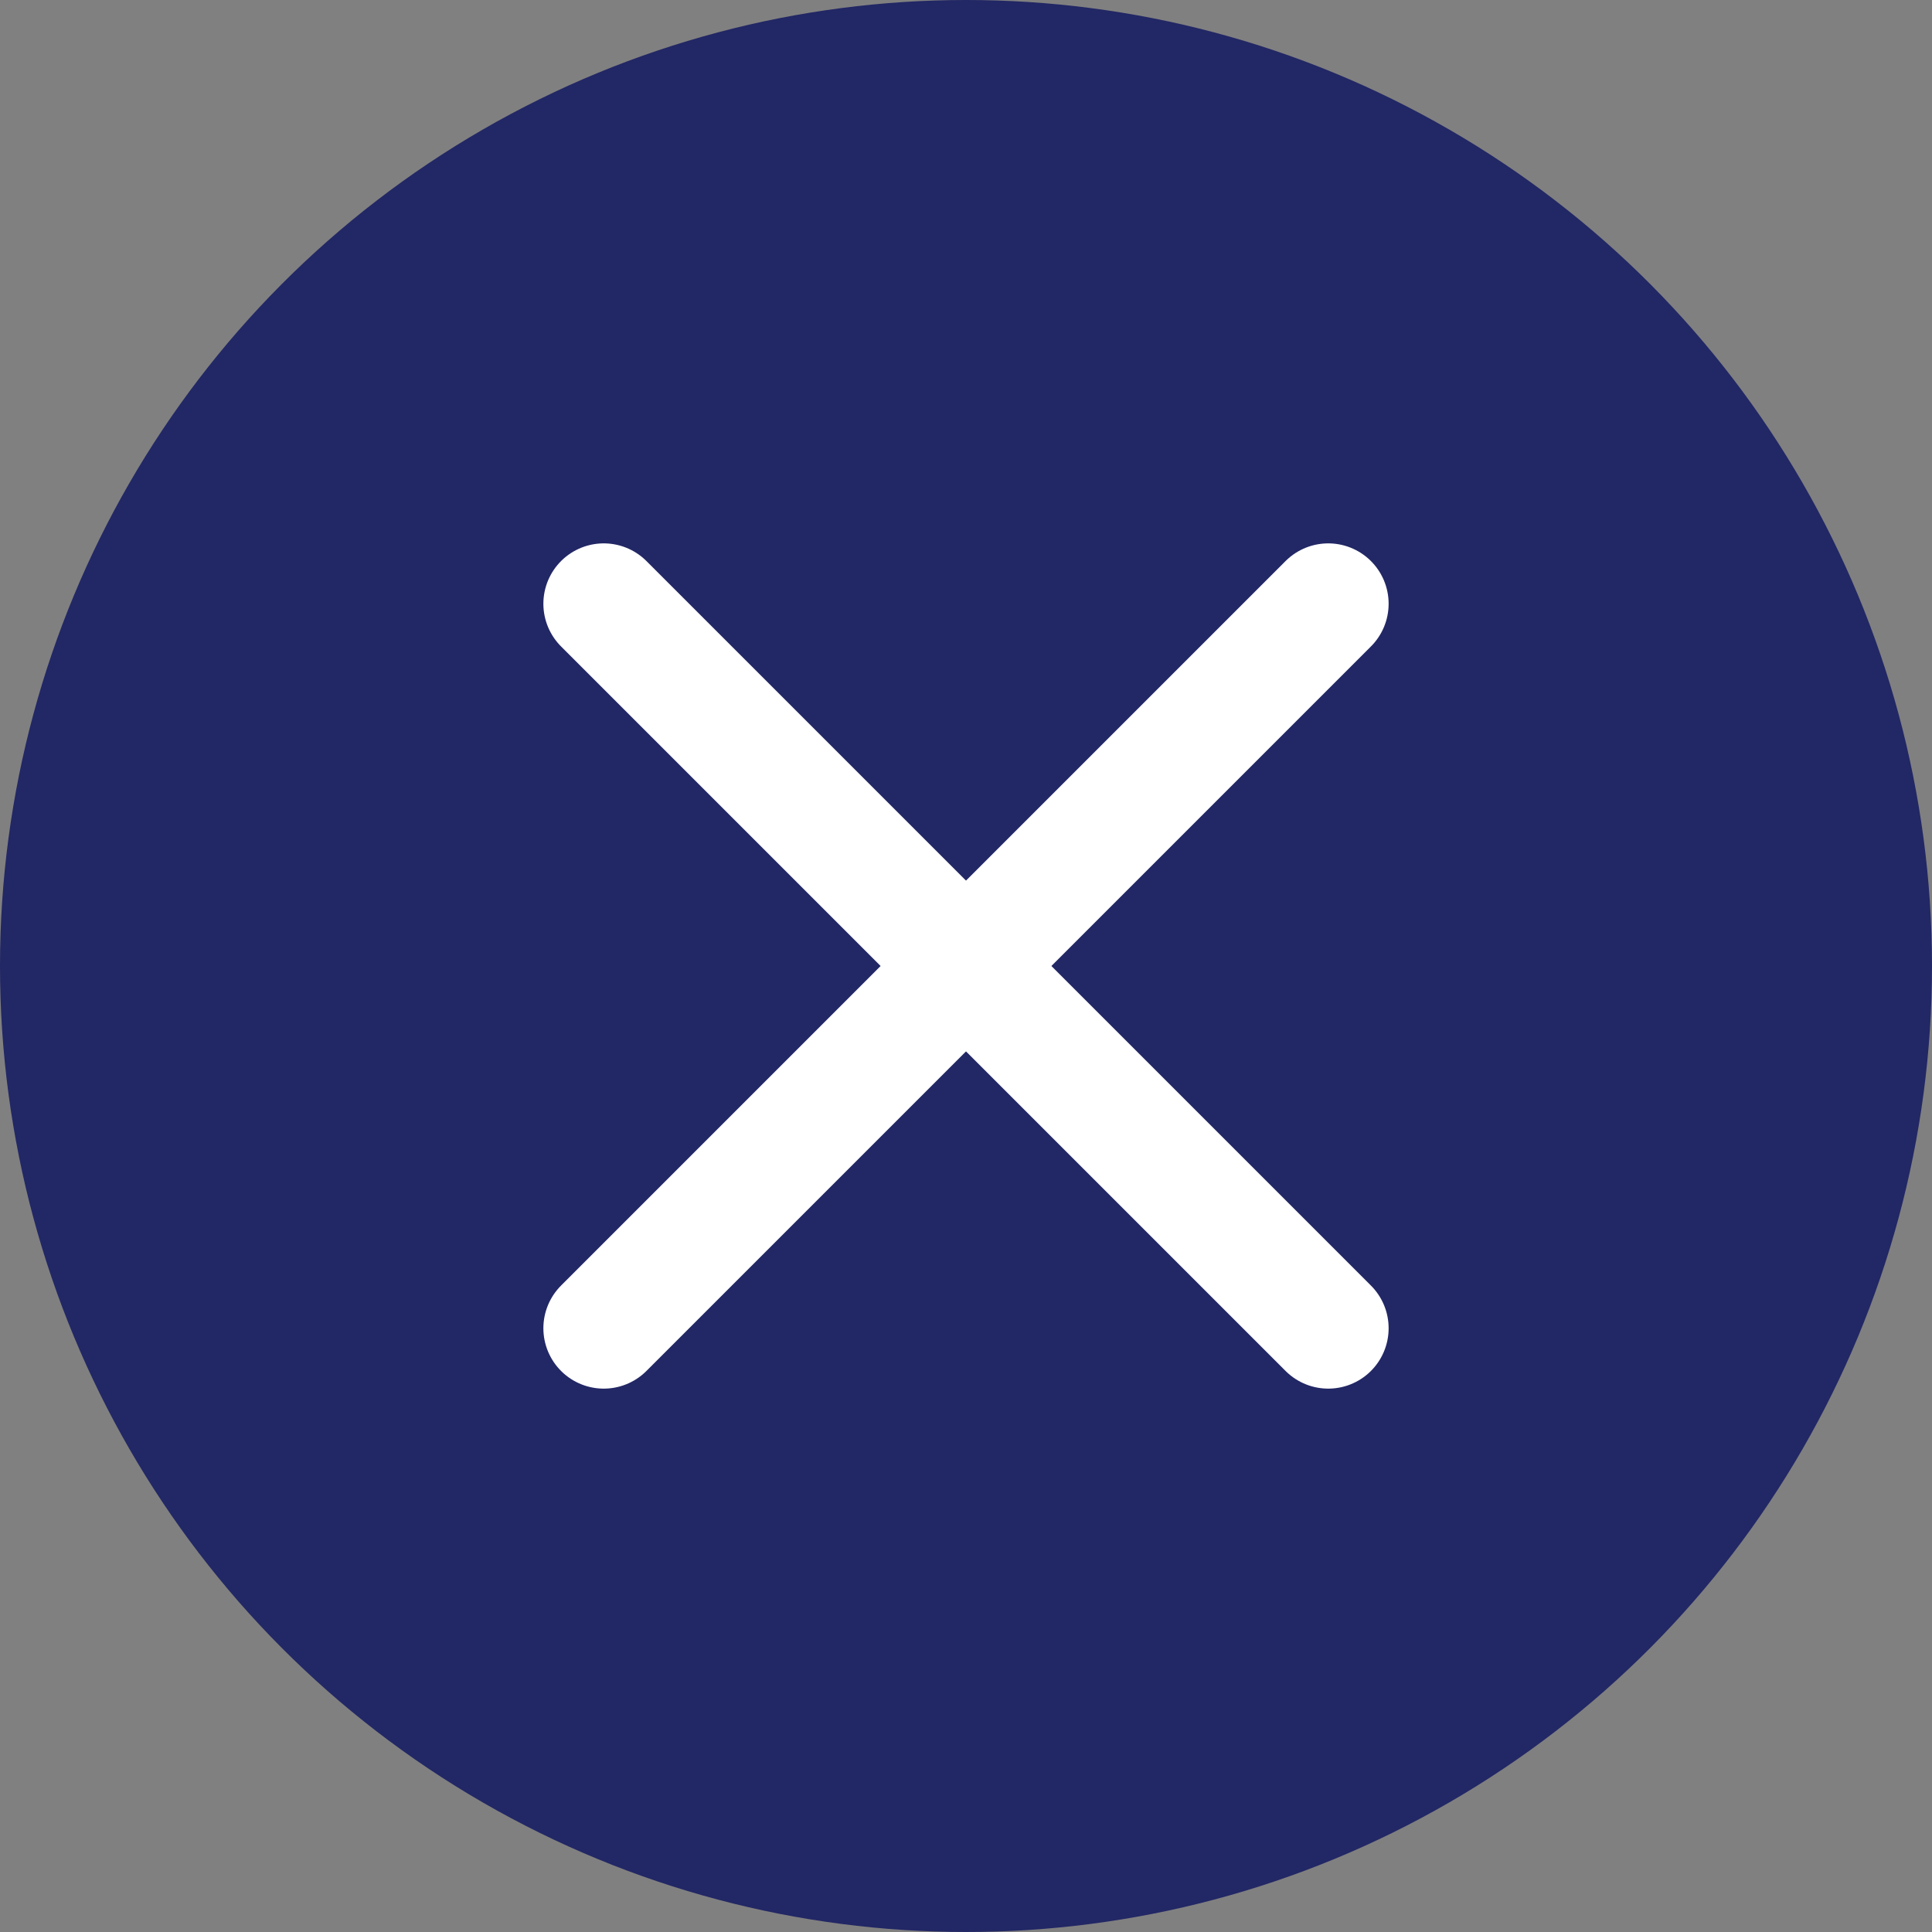 <svg width="16" height="16" viewBox="0 0 16 16" fill="none" xmlns="http://www.w3.org/2000/svg">
    <rect x="0" y="0" width="16" height="16" fill="#808080" stroke="none"/>
    <circle cx="8" cy="8" r="8" fill="#222765"/>
    <path d="M11 5L5 11" stroke="white" stroke-linecap="round" stroke-linejoin="round"/>
    <path d="M5 5L11 11" stroke="white" stroke-linecap="round" stroke-linejoin="round"/>
</svg>
